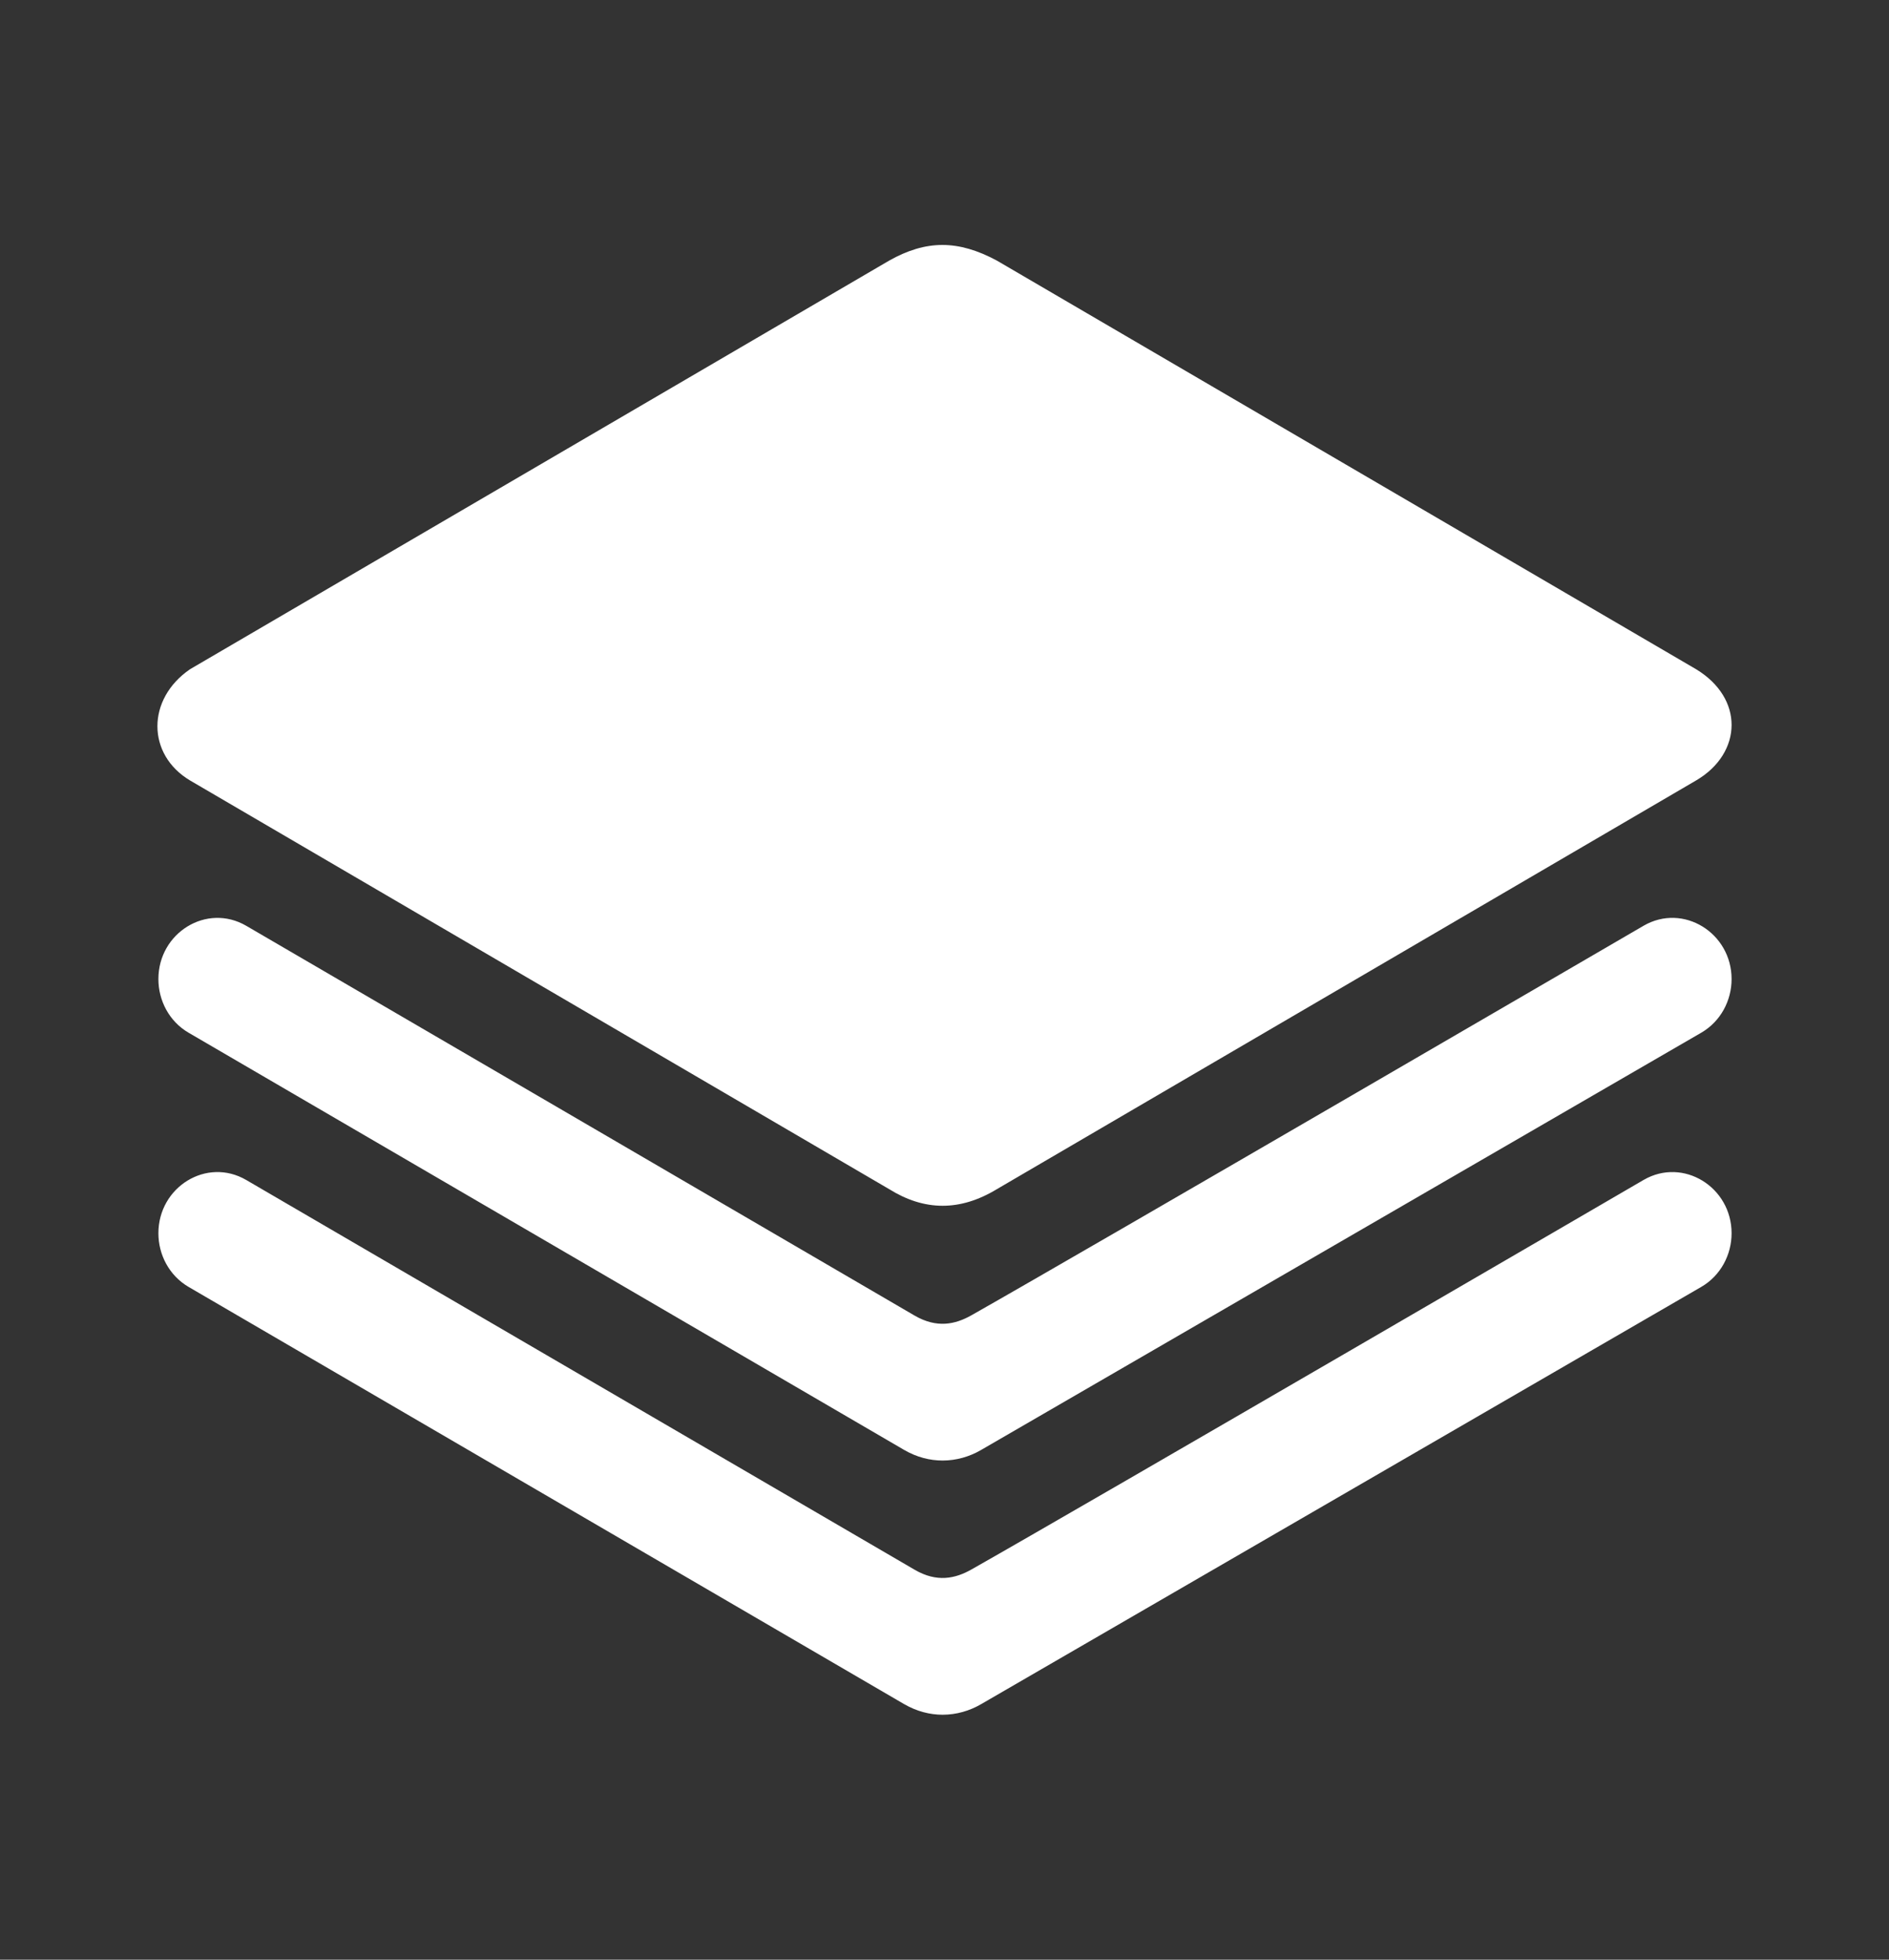 <svg width="27" height="28" viewBox="0 0 27 28" fill="none" xmlns="http://www.w3.org/2000/svg">
<rect x="0" y="0" width="27" height="28" fill="#333333" stroke="none"/>
<path d="M2.693 18.386C2.693 18.386 11.191 23.339 12.919 24.346C13.105 24.454 13.294 24.5 13.473 24.5C13.673 24.5 13.86 24.443 14.018 24.352C15.757 23.345 24.317 18.387 24.317 18.387C24.594 18.226 24.75 17.928 24.75 17.621C24.75 16.961 24.059 16.532 23.494 16.858C23.494 16.858 15.561 21.476 13.888 22.423C13.651 22.558 13.389 22.611 13.076 22.43C11.221 21.348 3.52 16.86 3.52 16.86C2.955 16.53 2.264 16.959 2.264 17.621C2.264 17.927 2.418 18.224 2.693 18.386ZM2.693 14.754C2.693 14.754 11.191 19.707 12.919 20.714C13.105 20.823 13.294 20.868 13.473 20.868C13.673 20.868 13.86 20.811 14.018 20.72C15.757 19.713 24.317 14.755 24.317 14.755C24.594 14.594 24.75 14.296 24.75 13.989C24.75 13.329 24.059 12.9 23.494 13.226C23.494 13.226 15.561 17.844 13.888 18.791C13.651 18.926 13.389 18.979 13.076 18.799C11.221 17.716 3.52 13.228 3.52 13.228C2.955 12.899 2.264 13.327 2.264 13.989C2.264 14.295 2.418 14.593 2.693 14.754ZM14.248 3.723C13.971 3.574 13.718 3.5 13.47 3.5C13.219 3.5 12.971 3.576 12.71 3.723L2.716 9.562C2.405 9.775 2.25 10.08 2.25 10.376C2.25 10.675 2.406 10.966 2.716 11.151L12.71 16.991C12.959 17.146 13.213 17.228 13.473 17.228C13.724 17.228 13.982 17.152 14.248 16.991L24.243 11.151C24.575 10.957 24.75 10.66 24.75 10.358C24.75 10.066 24.587 9.771 24.243 9.562L14.248 3.723Z" fill="white"/>
</svg>

